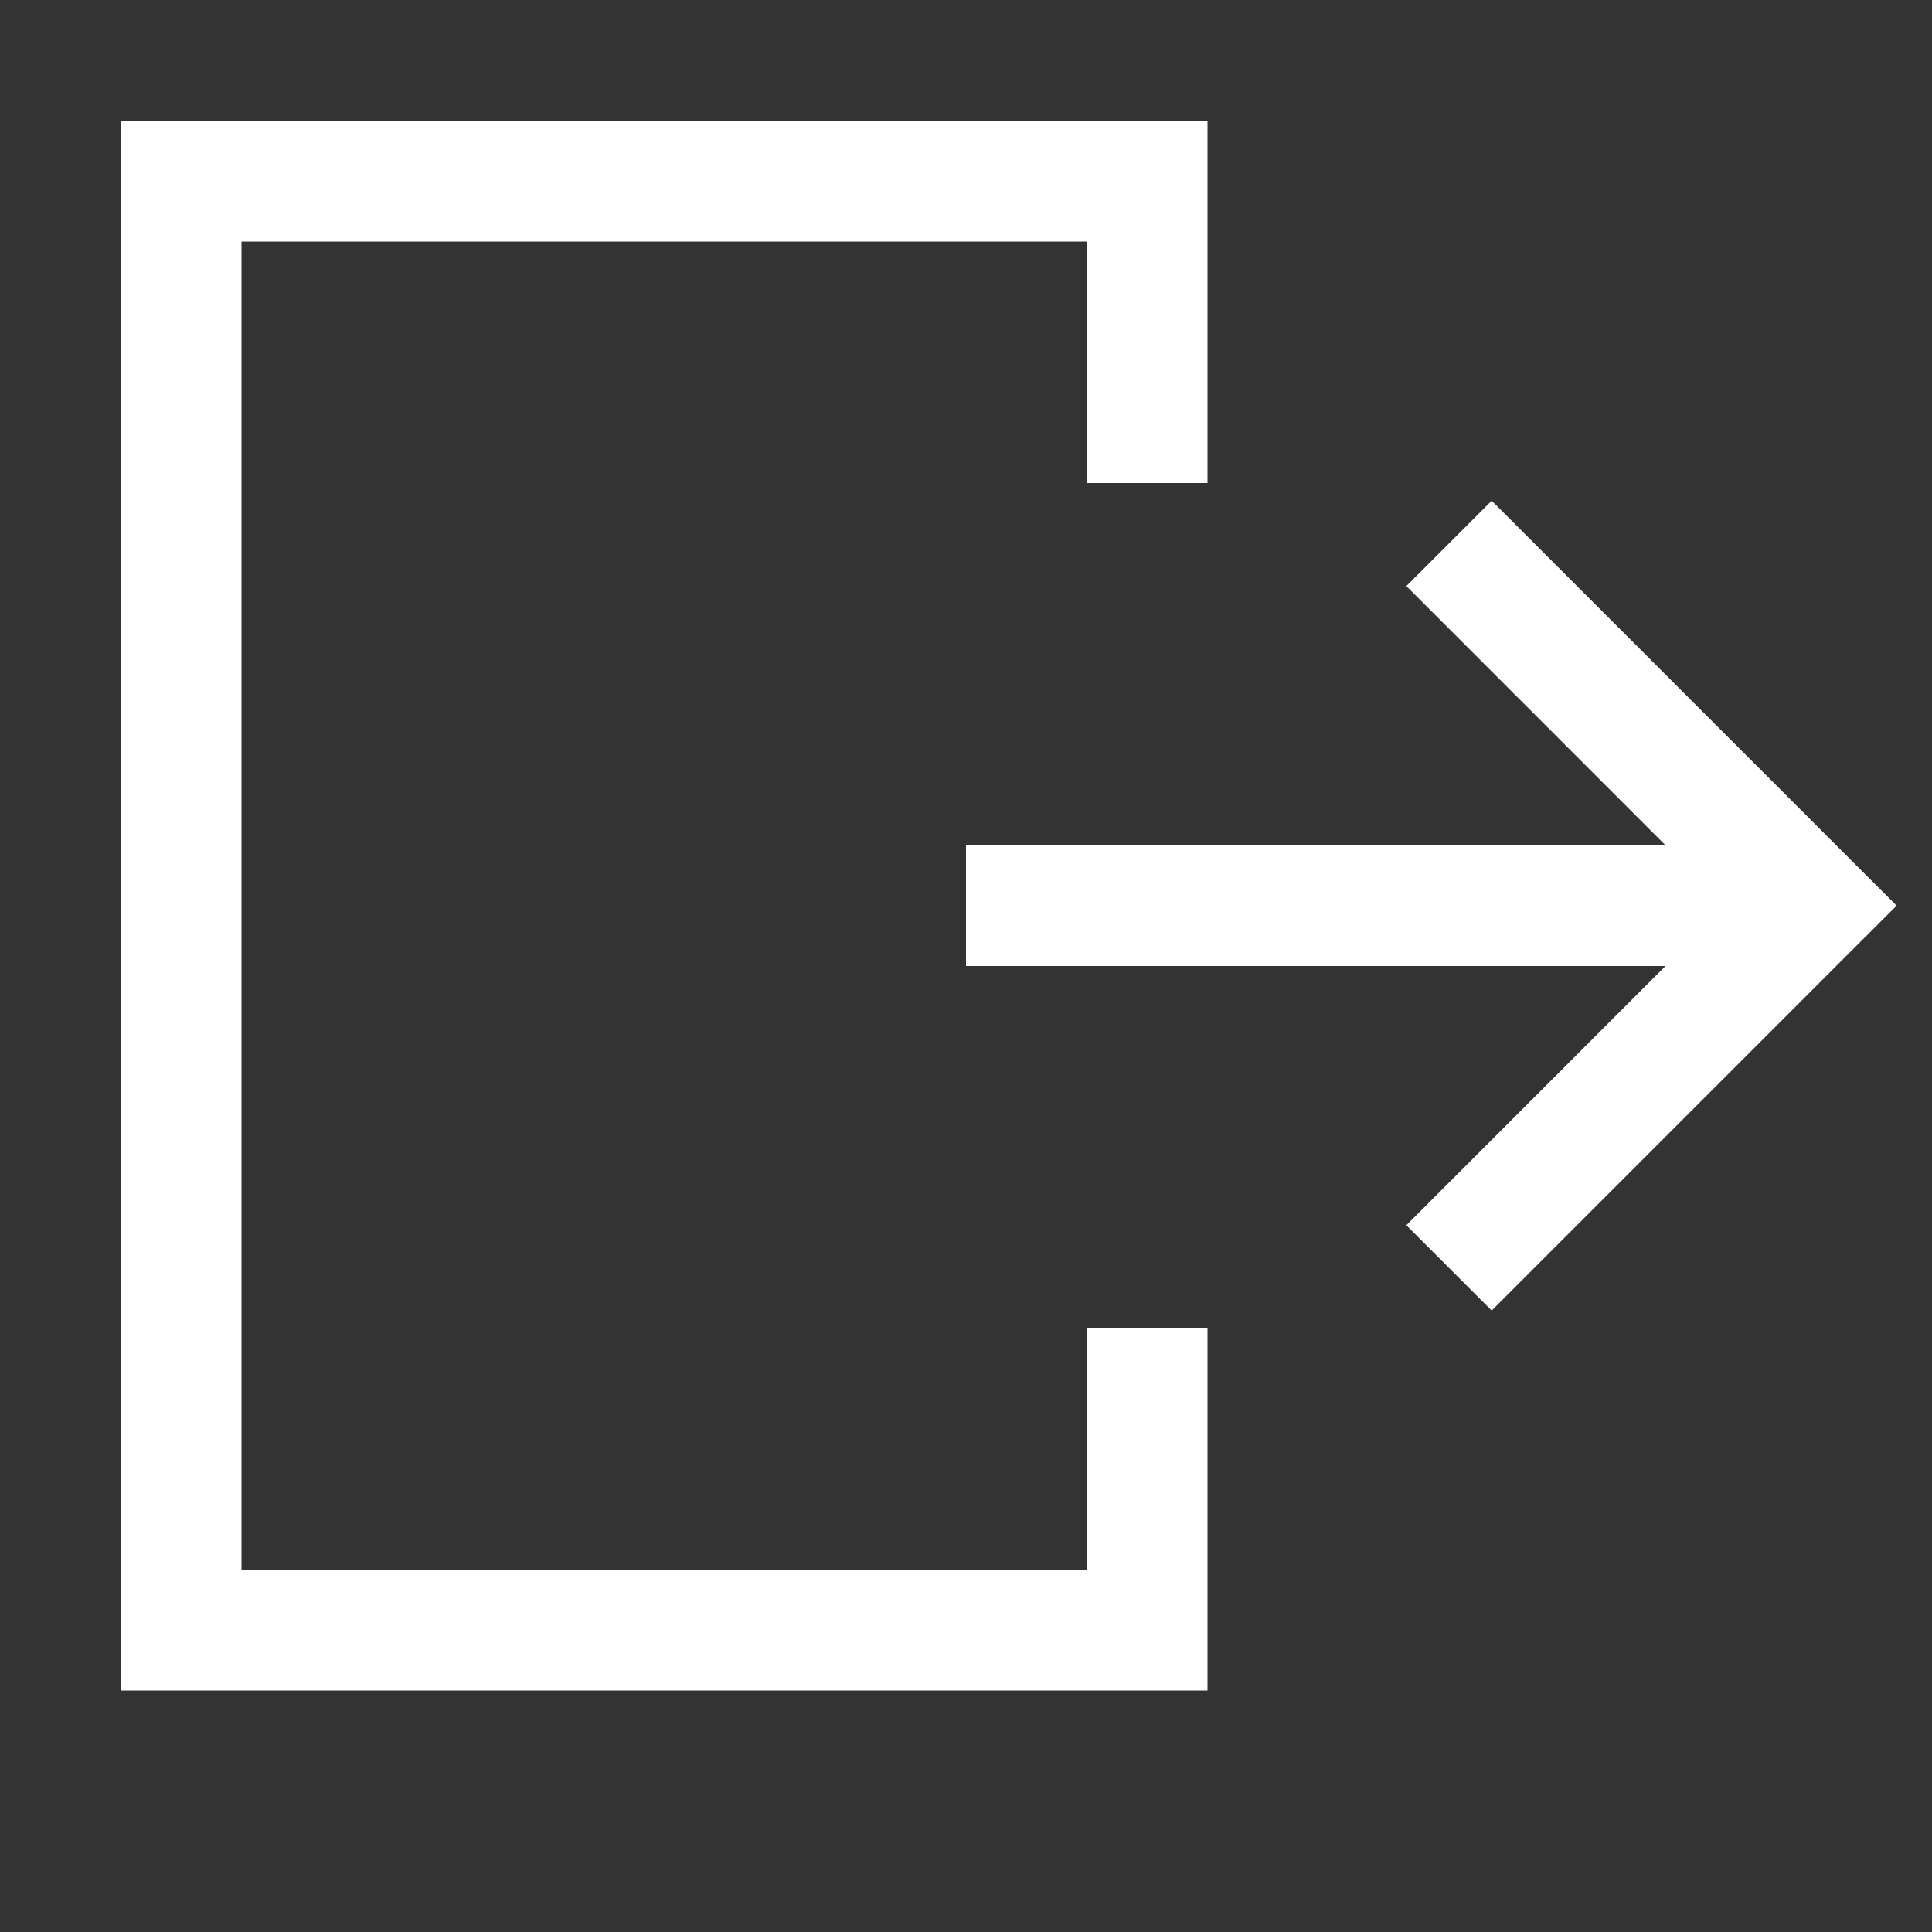 <svg width="24" height="24" viewBox="0 0 24 24" fill="none" xmlns="http://www.w3.org/2000/svg">
<rect x="0" y="0" width="24" height="24" fill="#333333" stroke="none"/>
<path fill-rule="evenodd" clip-rule="evenodd" d="M2.25 1.5H1.5V2.25V20.25V21H2.25H14.25H15V20.25V16.5H13.5V19.5H3V3H13.5V6H15V2.25V1.5H14.25H2.25ZM17.47 7.28L20.689 10.5H12V12H20.689L17.47 15.22L18.53 16.28L23.03 11.78L23.561 11.25L23.03 10.72L18.53 6.22L17.47 7.28Z" fill="white"/>
</svg>
